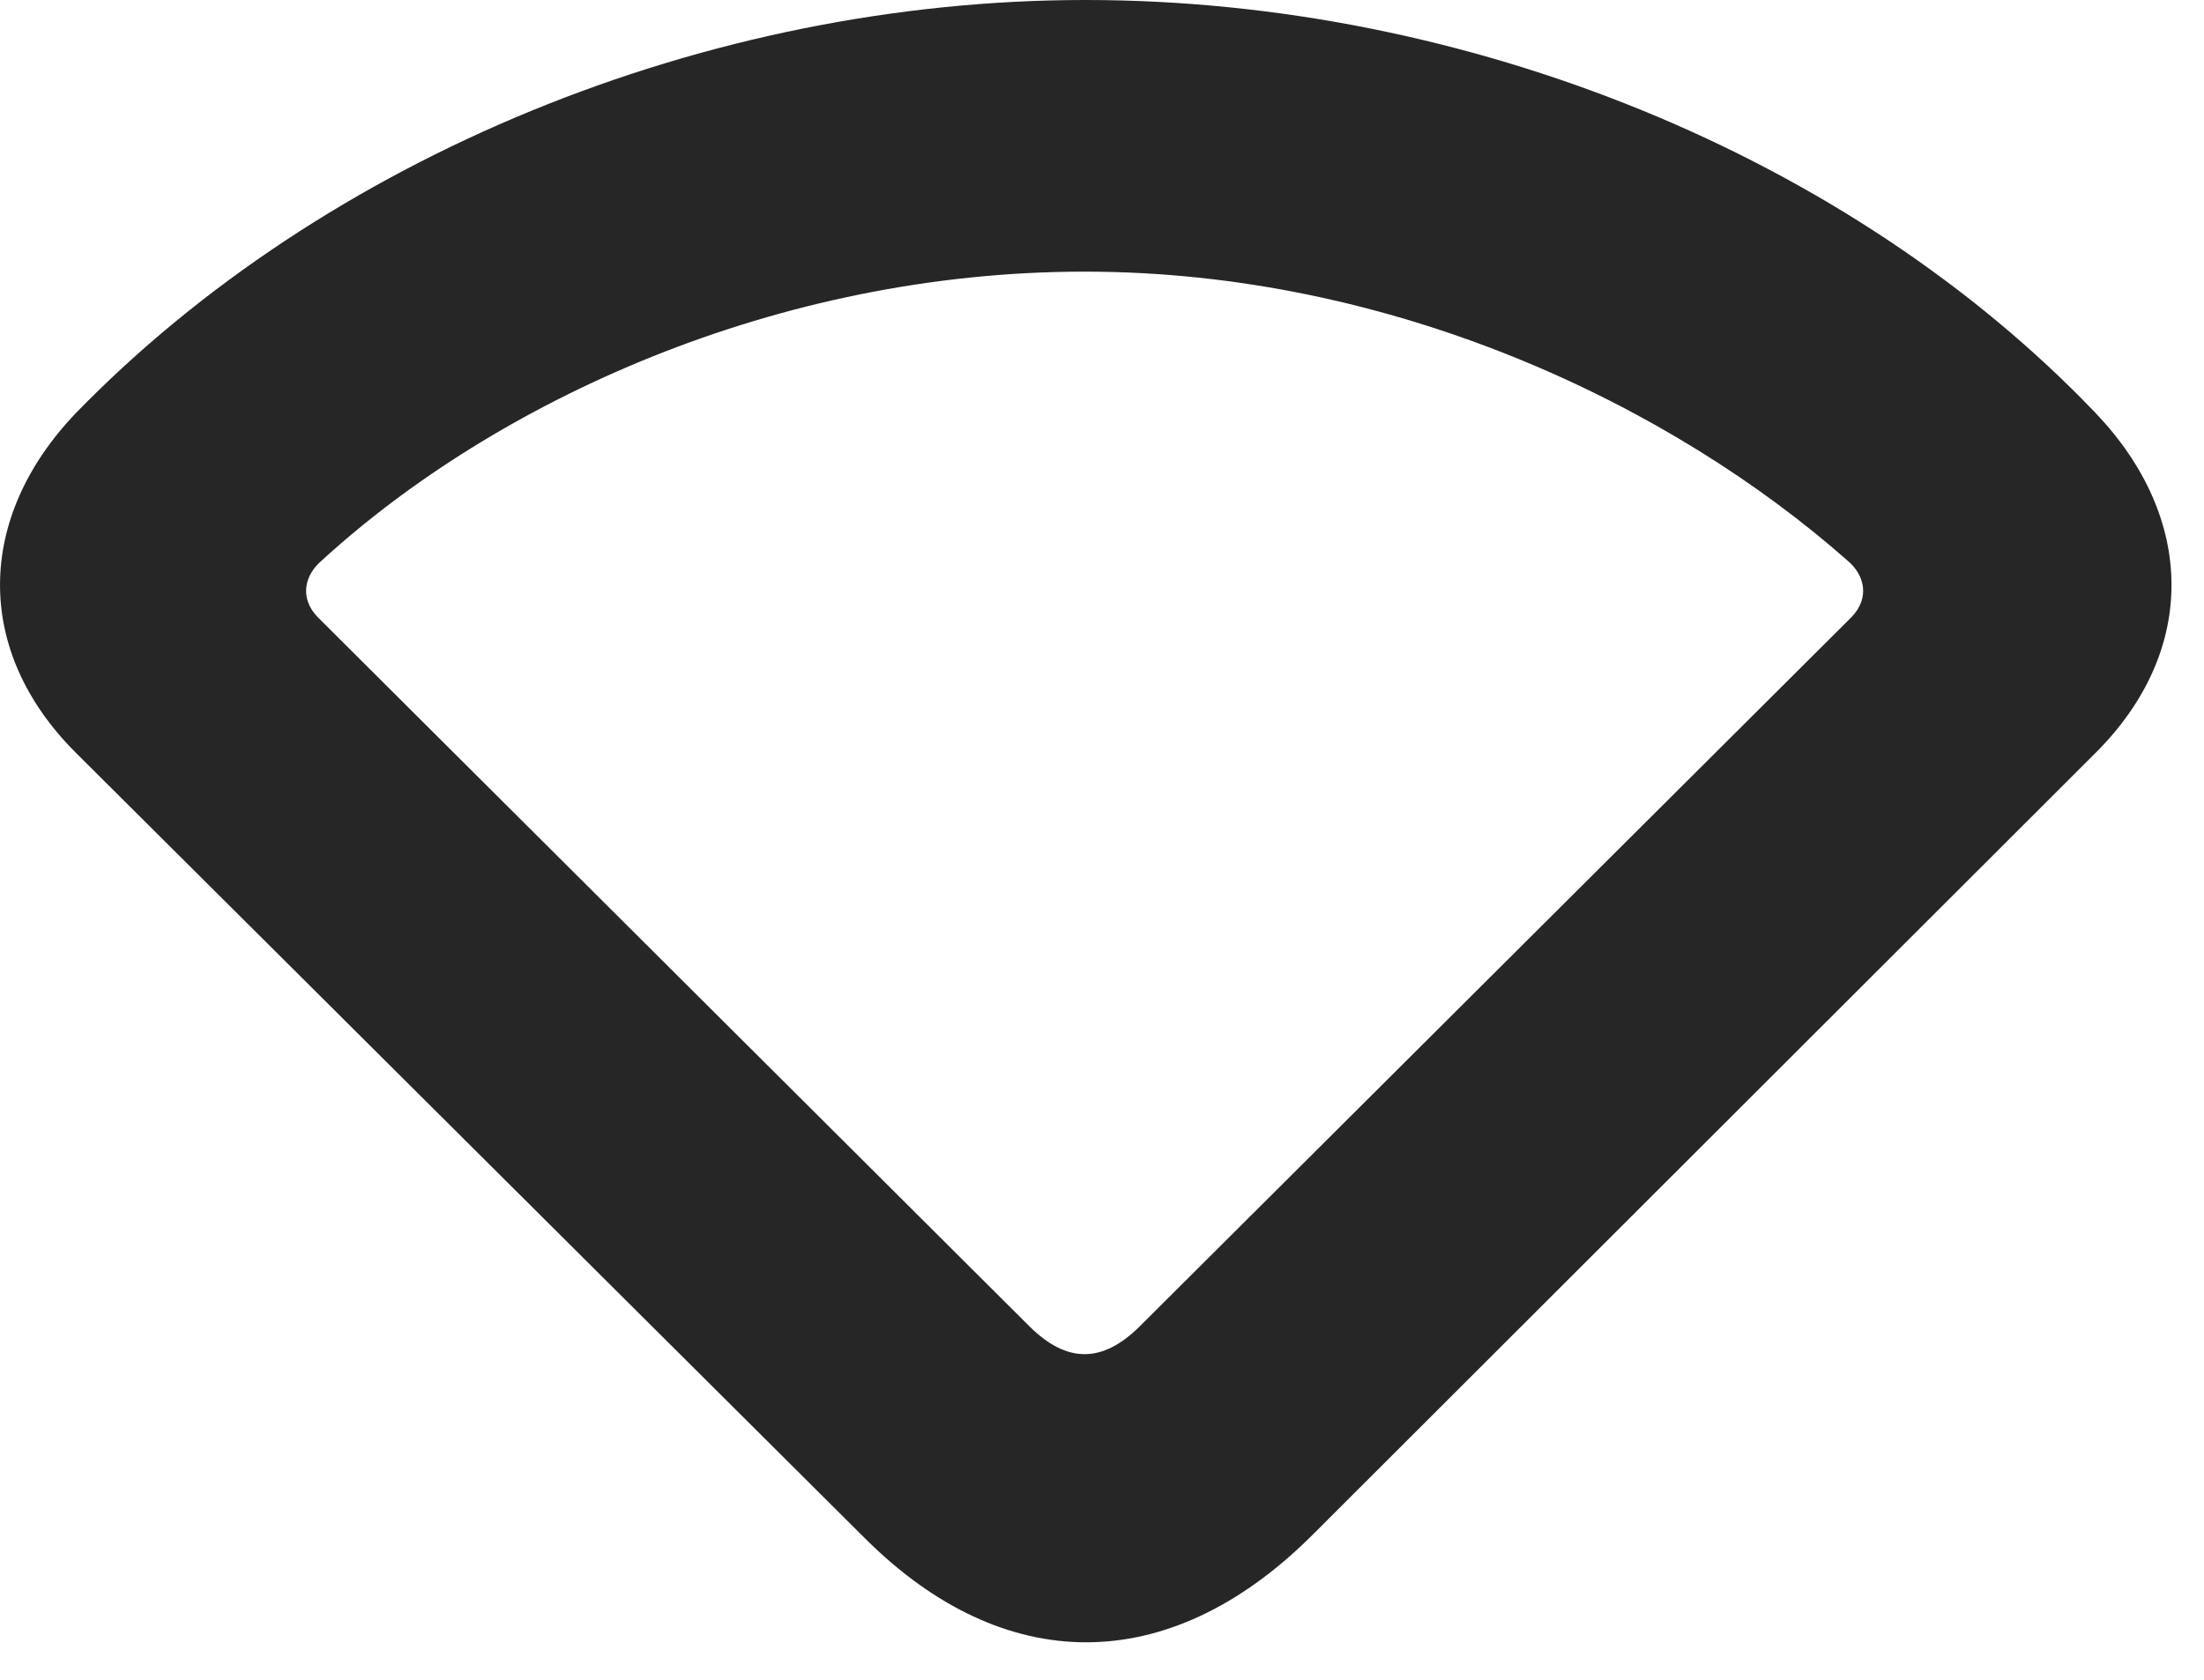 <?xml version="1.0" encoding="UTF-8"?>
<!--Generator: Apple Native CoreSVG 326-->
<!DOCTYPE svg PUBLIC "-//W3C//DTD SVG 1.1//EN" "http://www.w3.org/Graphics/SVG/1.1/DTD/svg11.dtd">
<svg version="1.1" xmlns="http://www.w3.org/2000/svg" xmlns:xlink="http://www.w3.org/1999/xlink"
       viewBox="0 0 24.499 18.681">
       <g>
              <rect height="18.681" opacity="0" width="24.499" x="0" y="0" />
              <path d="M0.84 8.366L9.621 17.109C11.155 18.635 12.978 18.657 14.568 17.086L23.298 8.366C24.431 7.233 24.405 5.758 23.296 4.594C20.553 1.722 16.292 0 12.065 0C7.846 0 3.602 1.754 0.842 4.594C-0.267 5.755-0.293 7.233 0.84 8.366ZM3.531 6.861C3.324 6.646 3.388 6.392 3.574 6.234C5.511 4.46 8.634 3.02 12.056 3.02C15.487 3.02 18.579 4.504 20.538 6.234C20.726 6.392 20.788 6.646 20.581 6.861L12.659 14.756C12.25 15.155 11.862 15.155 11.453 14.756Z"
                     fill="currentColor" fill-opacity="0.85" />
       </g>
</svg>